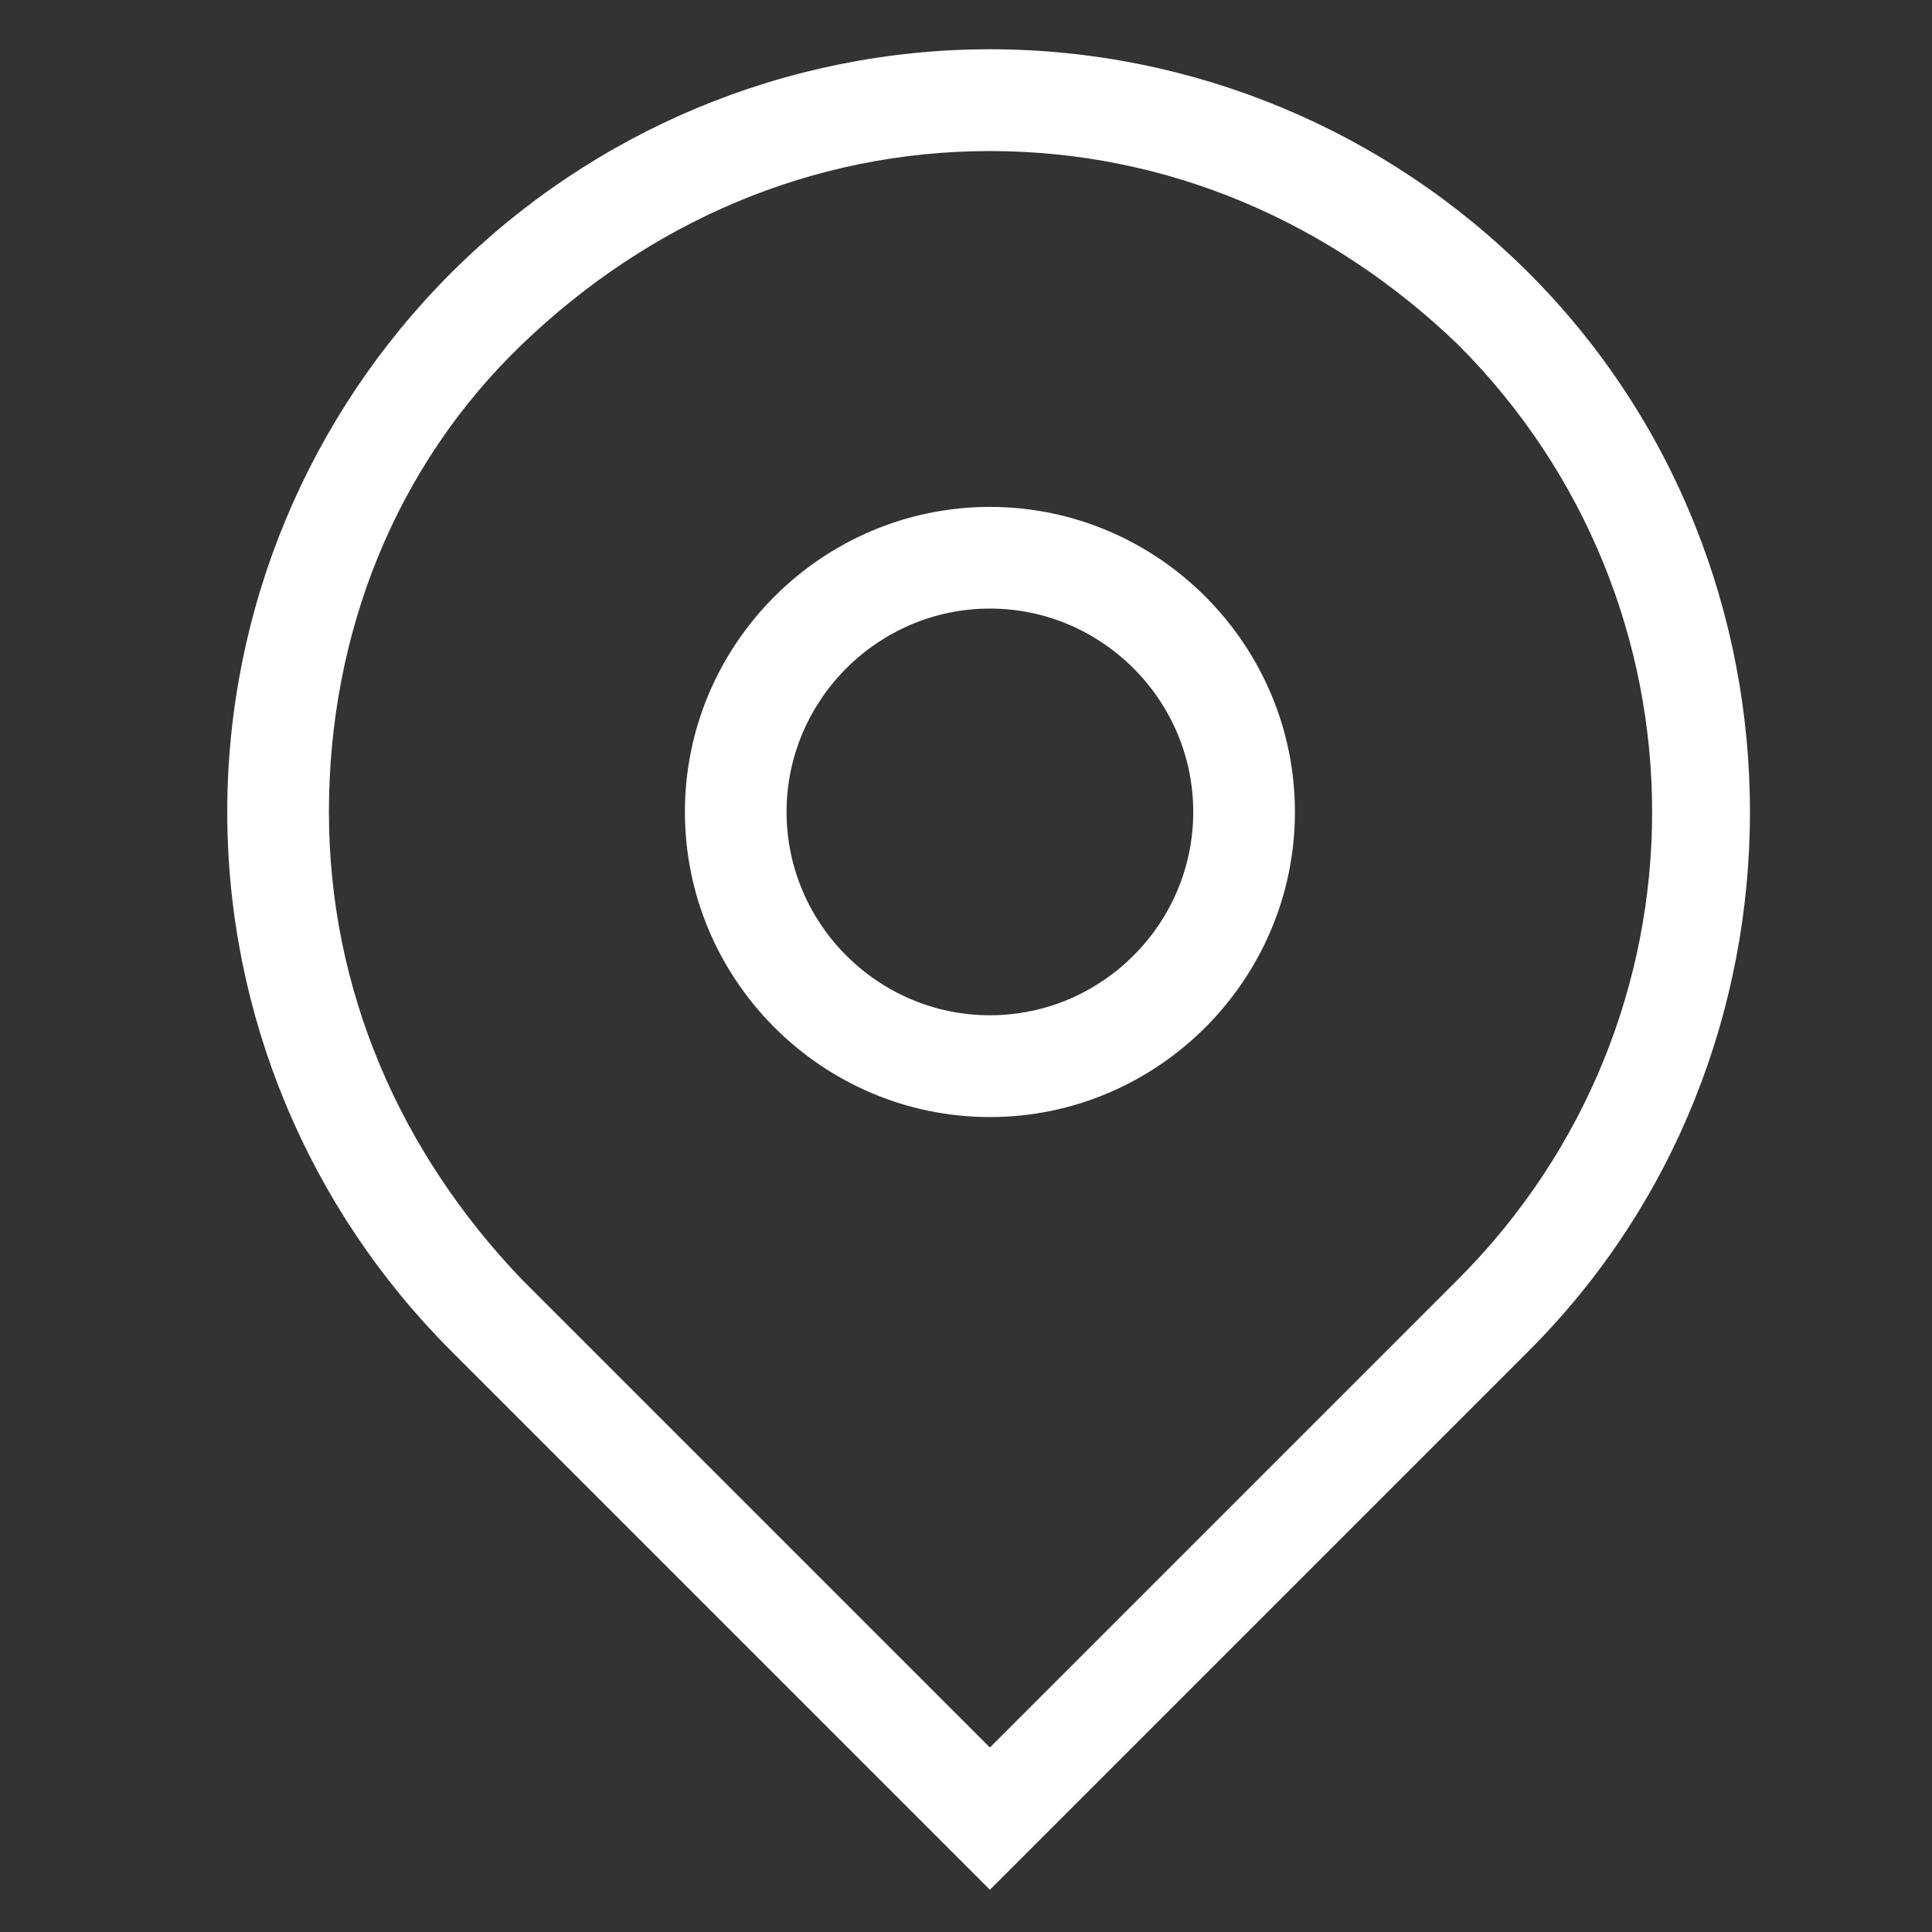 <svg width="16" height="16" viewBox="0 0 16 16" fill="none" xmlns="http://www.w3.org/2000/svg" xmlns:xlink="http://www.w3.org/1999/xlink">
	<rect x="0" y="0" width="16" height="16" fill="#333333" stroke="none"/>
	<desc>
			Created with Pixso.
	</desc>
	<g clip-path="url(#clip2_30)">
		<path d="M8.198 15.65L3.735 11.187C2.556 10.008 1.882 8.408 1.882 6.724C1.882 5.04 2.556 3.44 3.735 2.261C4.914 1.082 6.514 0.408 8.198 0.408C9.882 0.408 11.482 1.082 12.661 2.261C15.103 4.703 15.103 8.745 12.661 11.187L8.198 15.65ZM8.198 1.251C6.724 1.251 5.377 1.84 4.324 2.851C3.272 3.861 2.724 5.251 2.724 6.724C2.724 8.198 3.314 9.545 4.324 10.598L8.198 14.472L12.072 10.598C14.219 8.451 14.219 4.998 12.072 2.851C11.019 1.84 9.672 1.251 8.198 1.251ZM8.198 9.251C6.808 9.251 5.672 8.114 5.672 6.724C5.672 5.335 6.808 4.198 8.198 4.198C9.587 4.198 10.724 5.335 10.724 6.724C10.724 8.114 9.587 9.251 8.198 9.251ZM8.198 5.04C7.272 5.04 6.514 5.798 6.514 6.724C6.514 7.651 7.272 8.408 8.198 8.408C9.124 8.408 9.882 7.651 9.882 6.724C9.882 5.798 9.124 5.04 8.198 5.04Z" fill-rule="evenodd" fill="#FFFFFF"/>
	</g>
	<defs>
		<clipPath id="clip2_30">
			<rect width="16" height="16" fill="white"/>
		</clipPath>
	</defs>
</svg>
